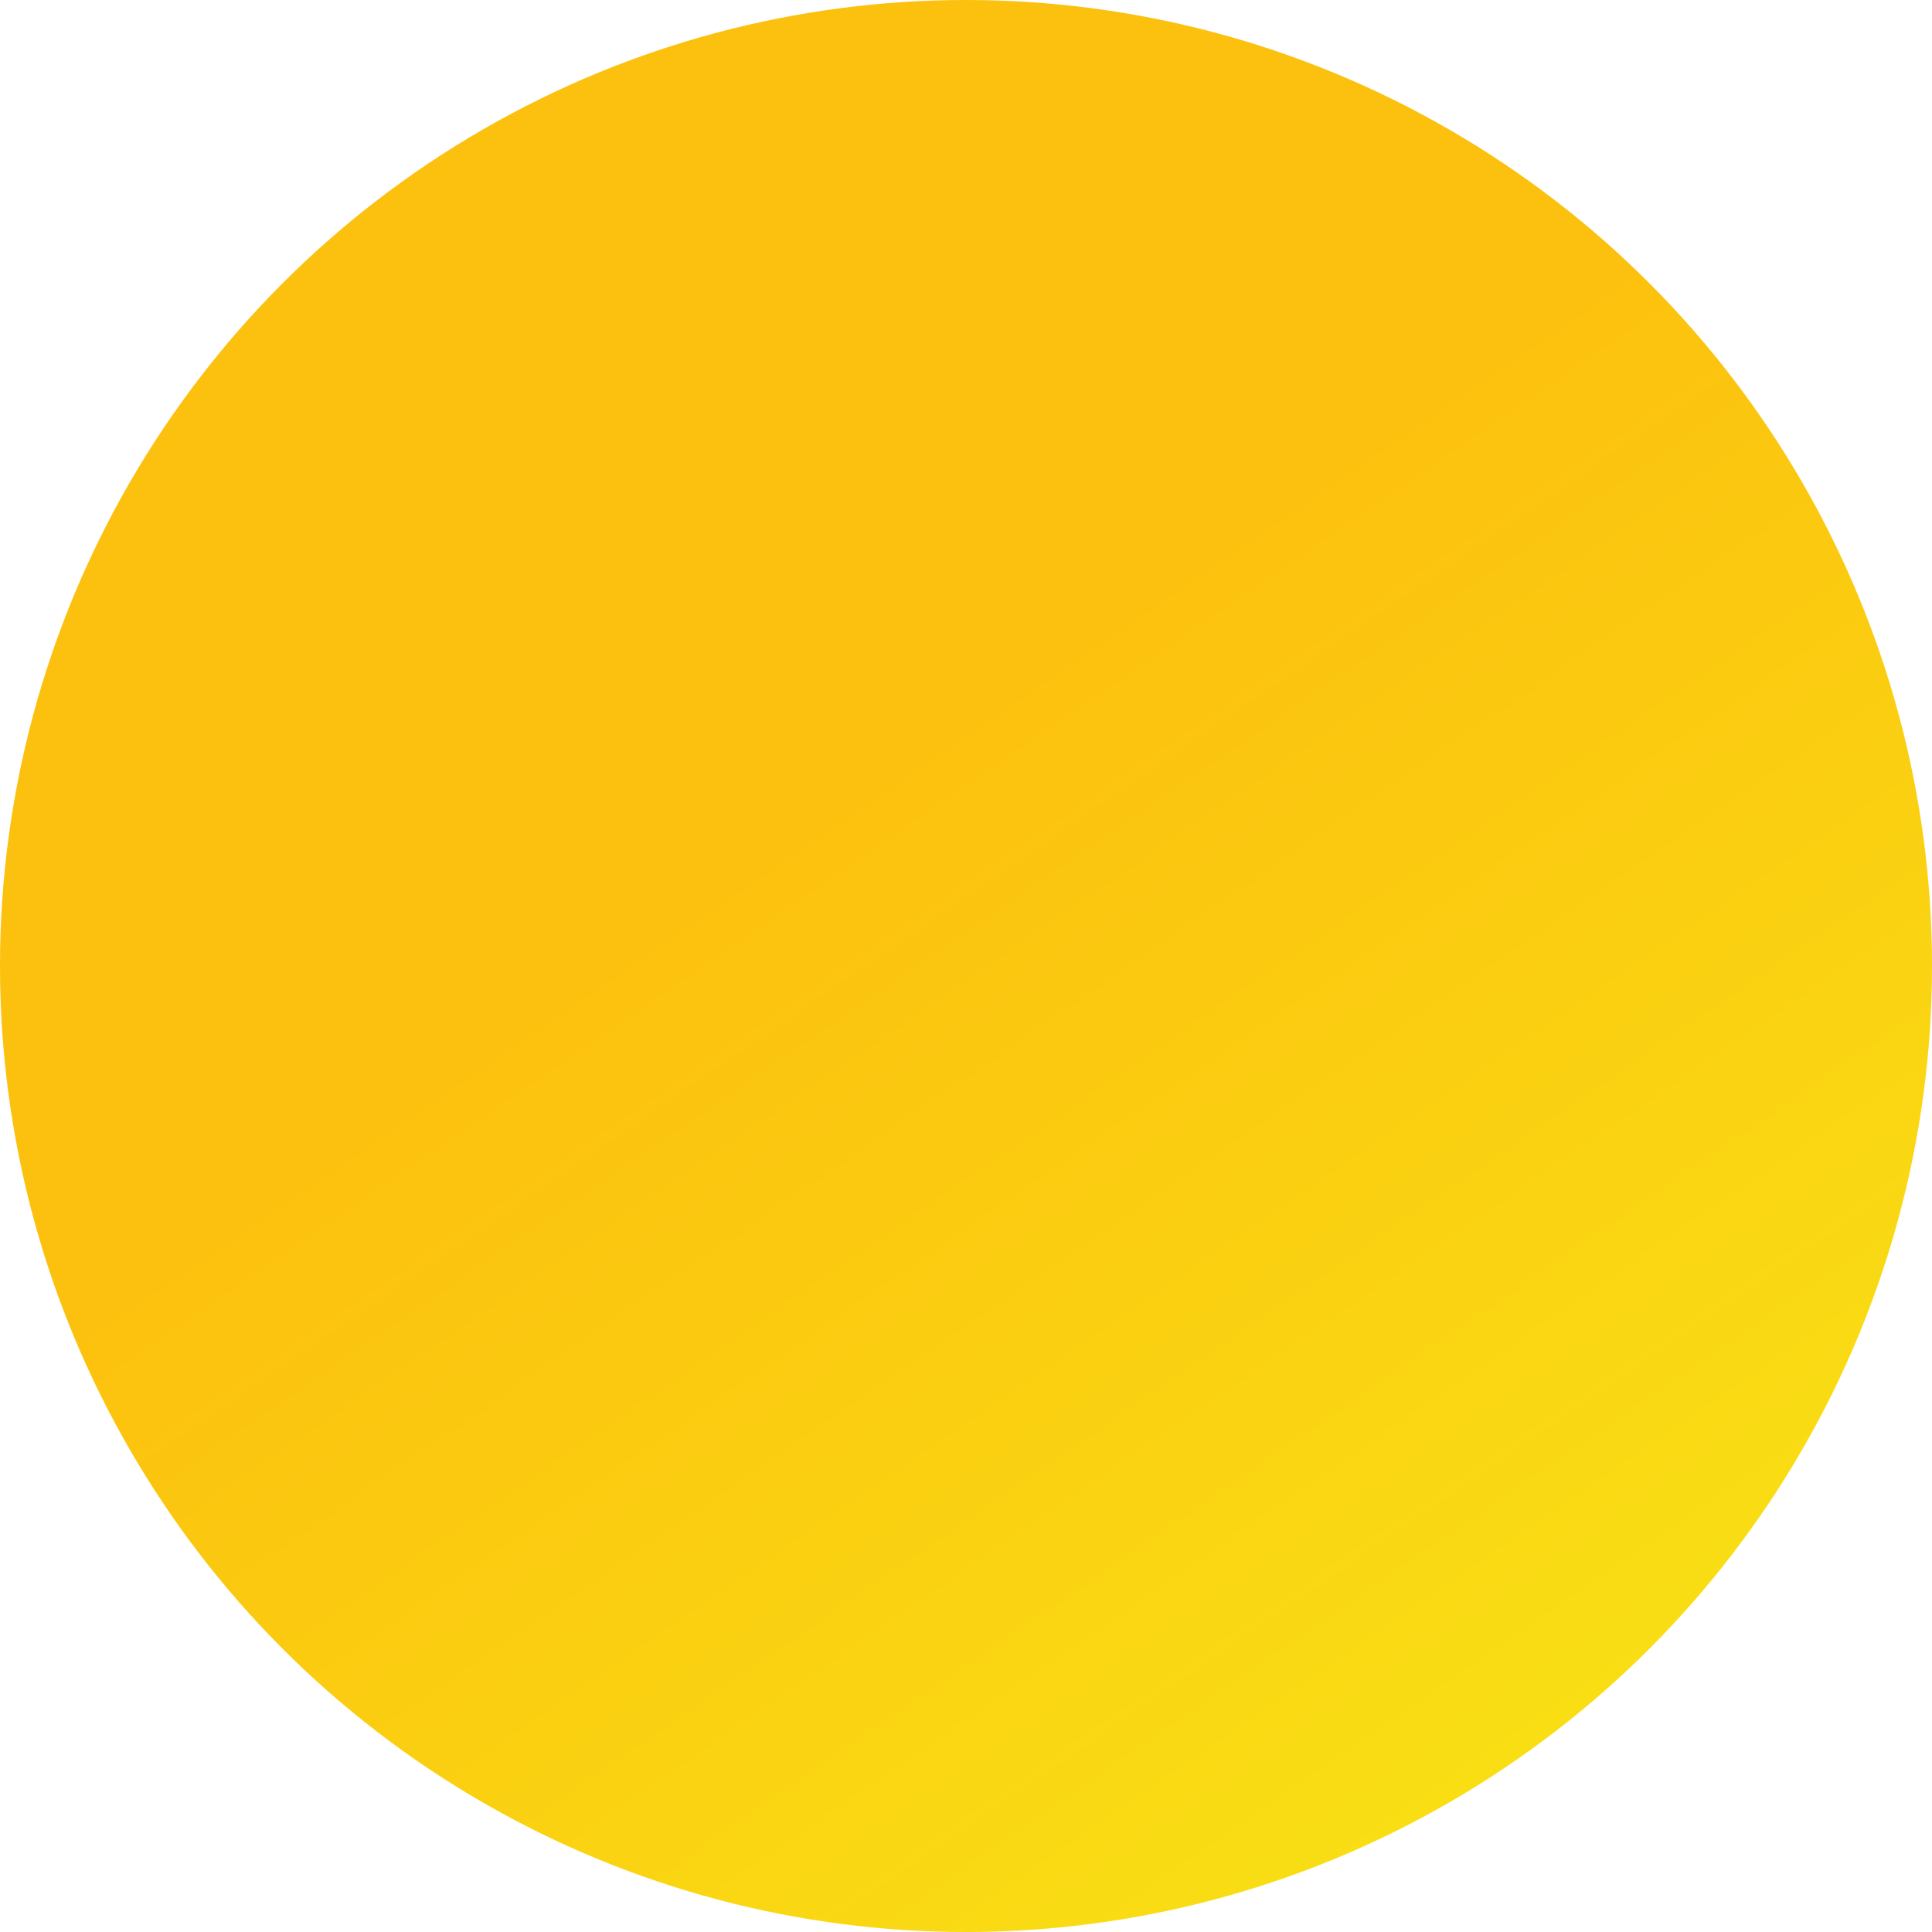 <svg xmlns="http://www.w3.org/2000/svg" xmlns:xlink="http://www.w3.org/1999/xlink" viewBox="0 0 113.3 113.3"><defs><style>.cls-1{fill:url(#Degradado_sin_nombre_47);}</style><linearGradient id="Degradado_sin_nombre_47" x1="99.36" y1="118.87" x2="48.37" y2="44.59" gradientUnits="userSpaceOnUse"><stop offset="0" stop-color="#f8e616"/><stop offset="1" stop-color="#fcc00e"/></linearGradient></defs><title>sol</title><g id="Capa_2" data-name="Capa 2"><g id="Capa_1-2" data-name="Capa 1"><circle class="cls-1" cx="56.65" cy="56.65" r="56.65"/></g></g></svg>